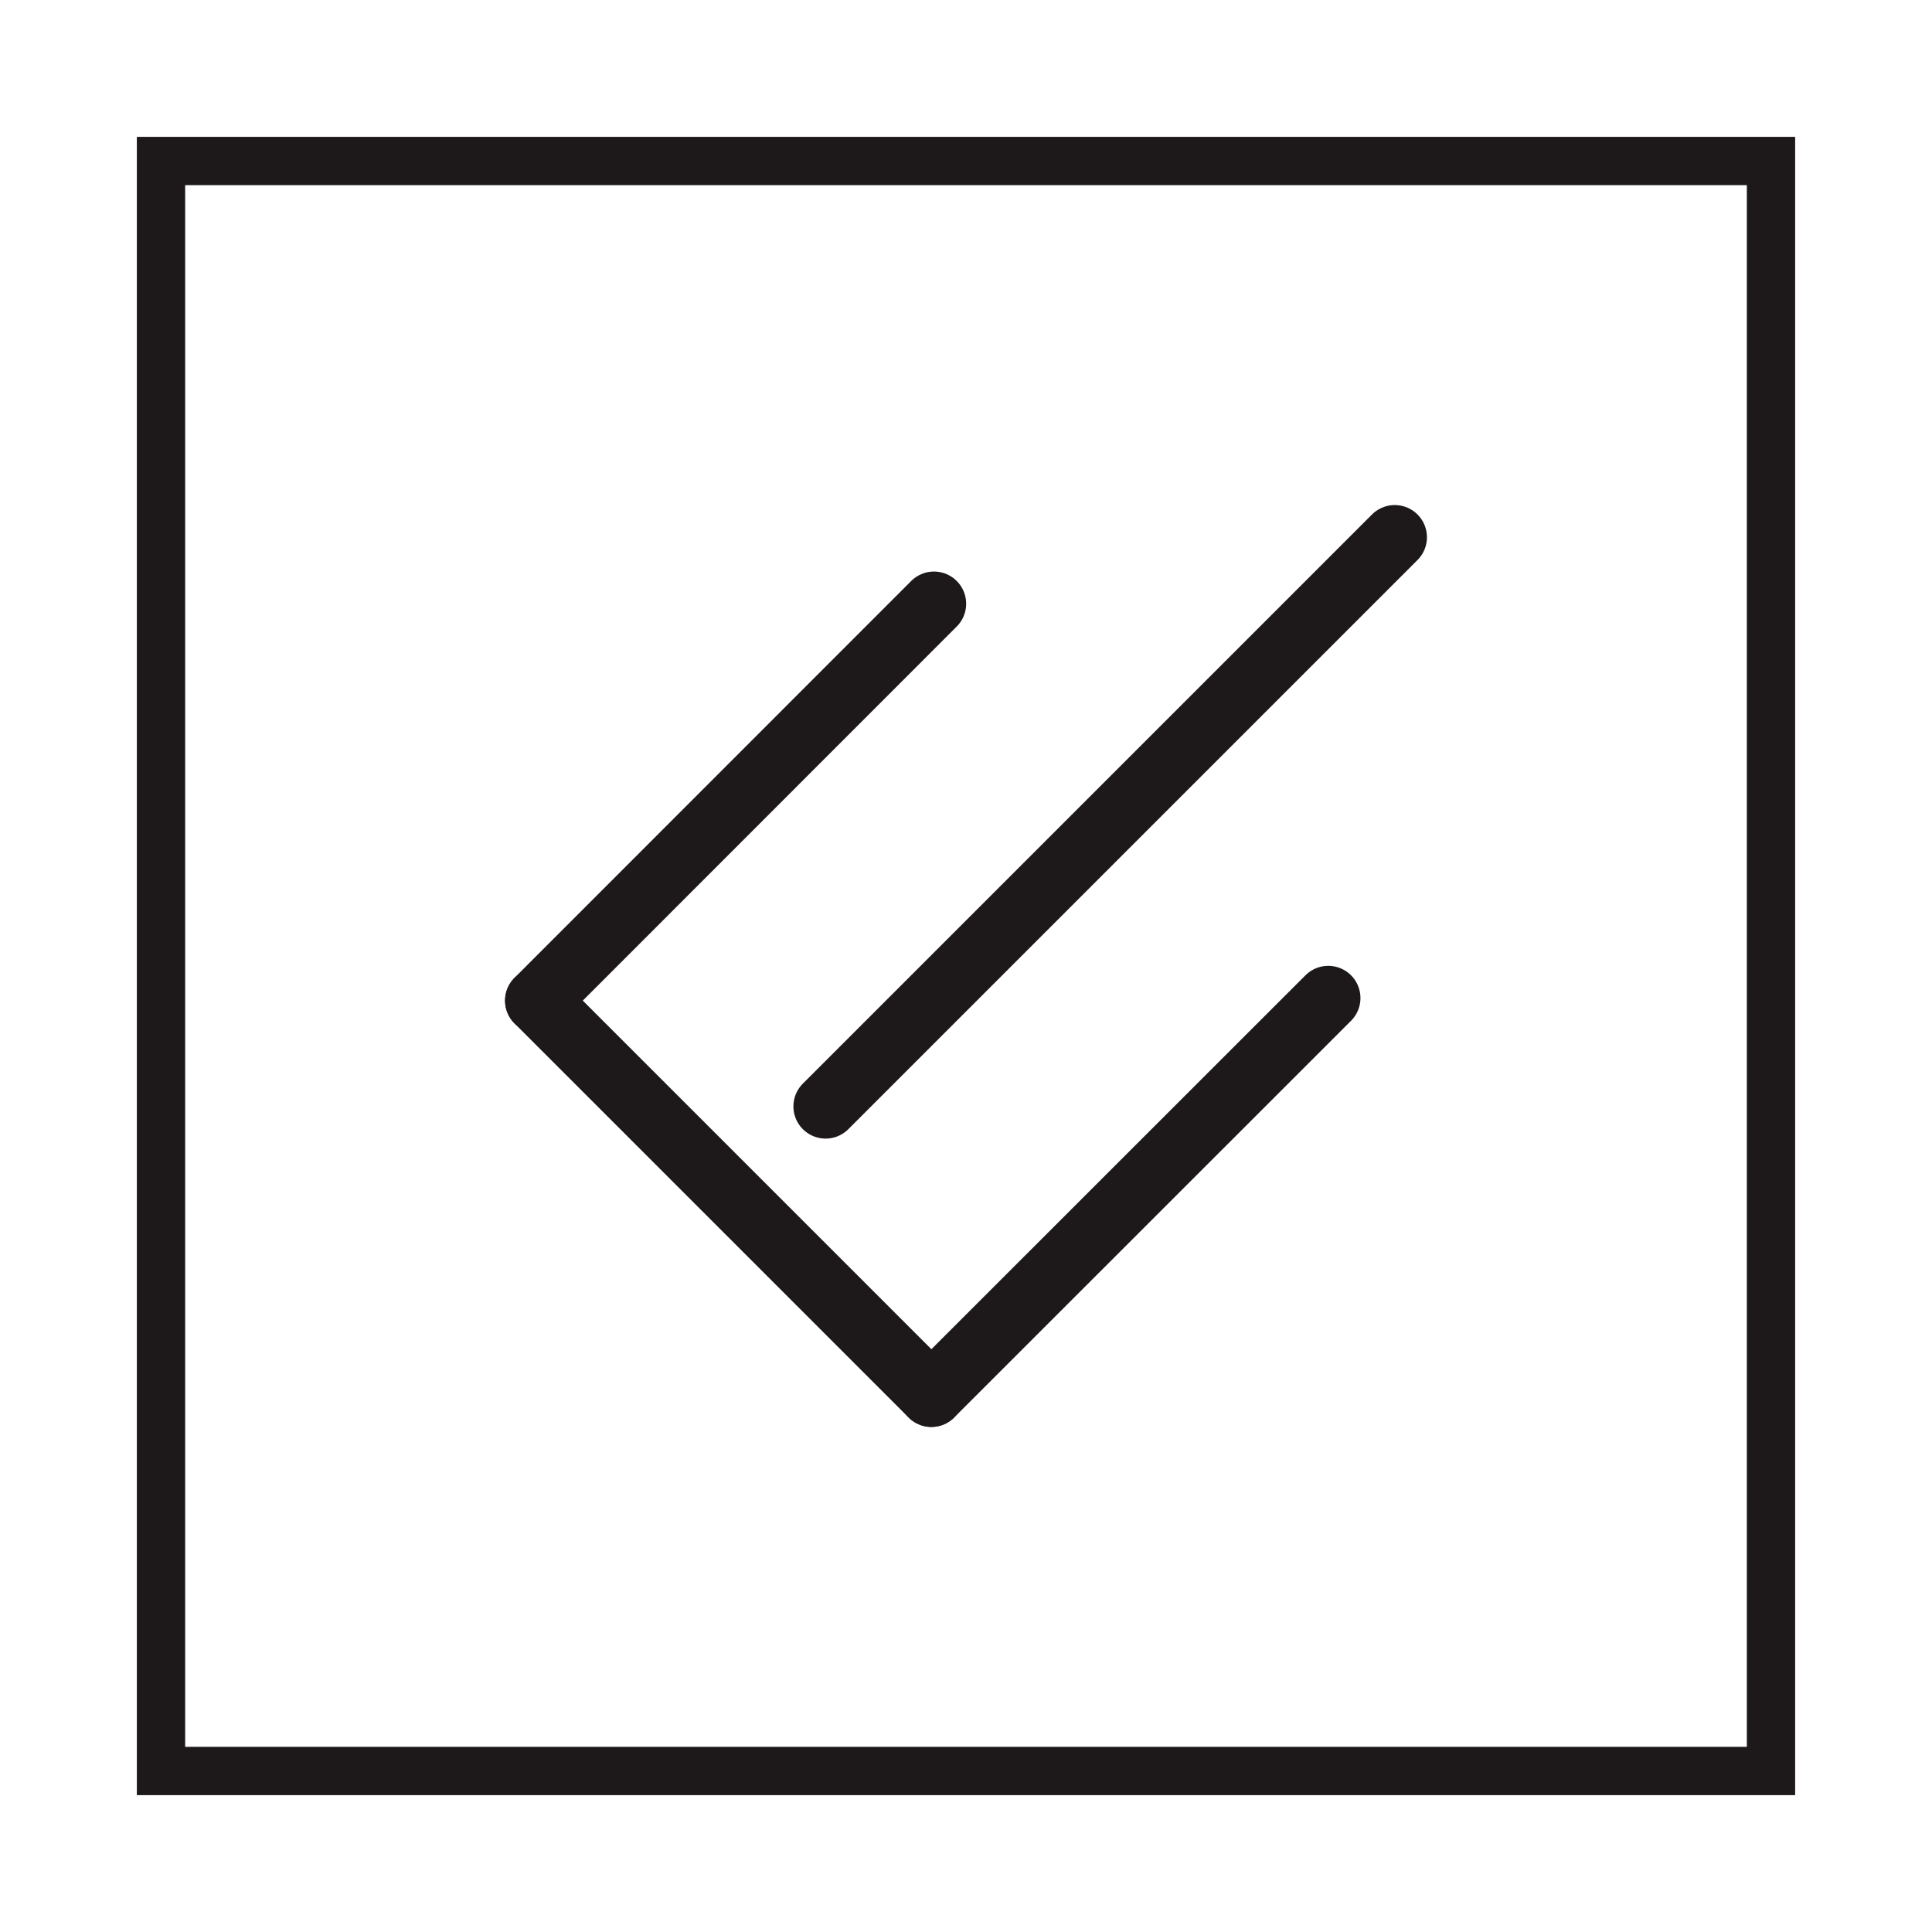 <?xml version="1.0" encoding="utf-8"?>
<!-- Generator: Adobe Illustrator 27.3.1, SVG Export Plug-In . SVG Version: 6.00 Build 0)  -->
<svg version="1.1" id="Layer_1" xmlns="http://www.w3.org/2000/svg" xmlns:xlink="http://www.w3.org/1999/xlink" x="0px" y="0px"
	 viewBox="0 0 120 120" style="enable-background:new 0 0 120 120;" xml:space="preserve">
<style type="text/css">
	.st0{display:none;}
	.st1{fill:#1D191A;}
	.st2{fill:none;stroke:#1D191A;stroke-width:3;stroke-miterlimit:10;}
	.st3{fill:none;stroke:#1D191A;stroke-width:4;stroke-linecap:round;stroke-linejoin:round;stroke-miterlimit:10;}
</style>
<g>
	<line class="st3" x1="58.01" y1="37.5" x2="33.37" y2="62.15"/>
	<line class="st3" x1="82.5" y1="61.99" x2="57.85" y2="86.63"/>
	<line class="st3" x1="33.37" y1="62.15" x2="57.85" y2="86.63"/>
	<line class="st3" x1="86.63" y1="33.37" x2="51.28" y2="68.72"/>
</g>
<rect x="10" y="10" class="st2" width="100" height="100"/>
</svg>
